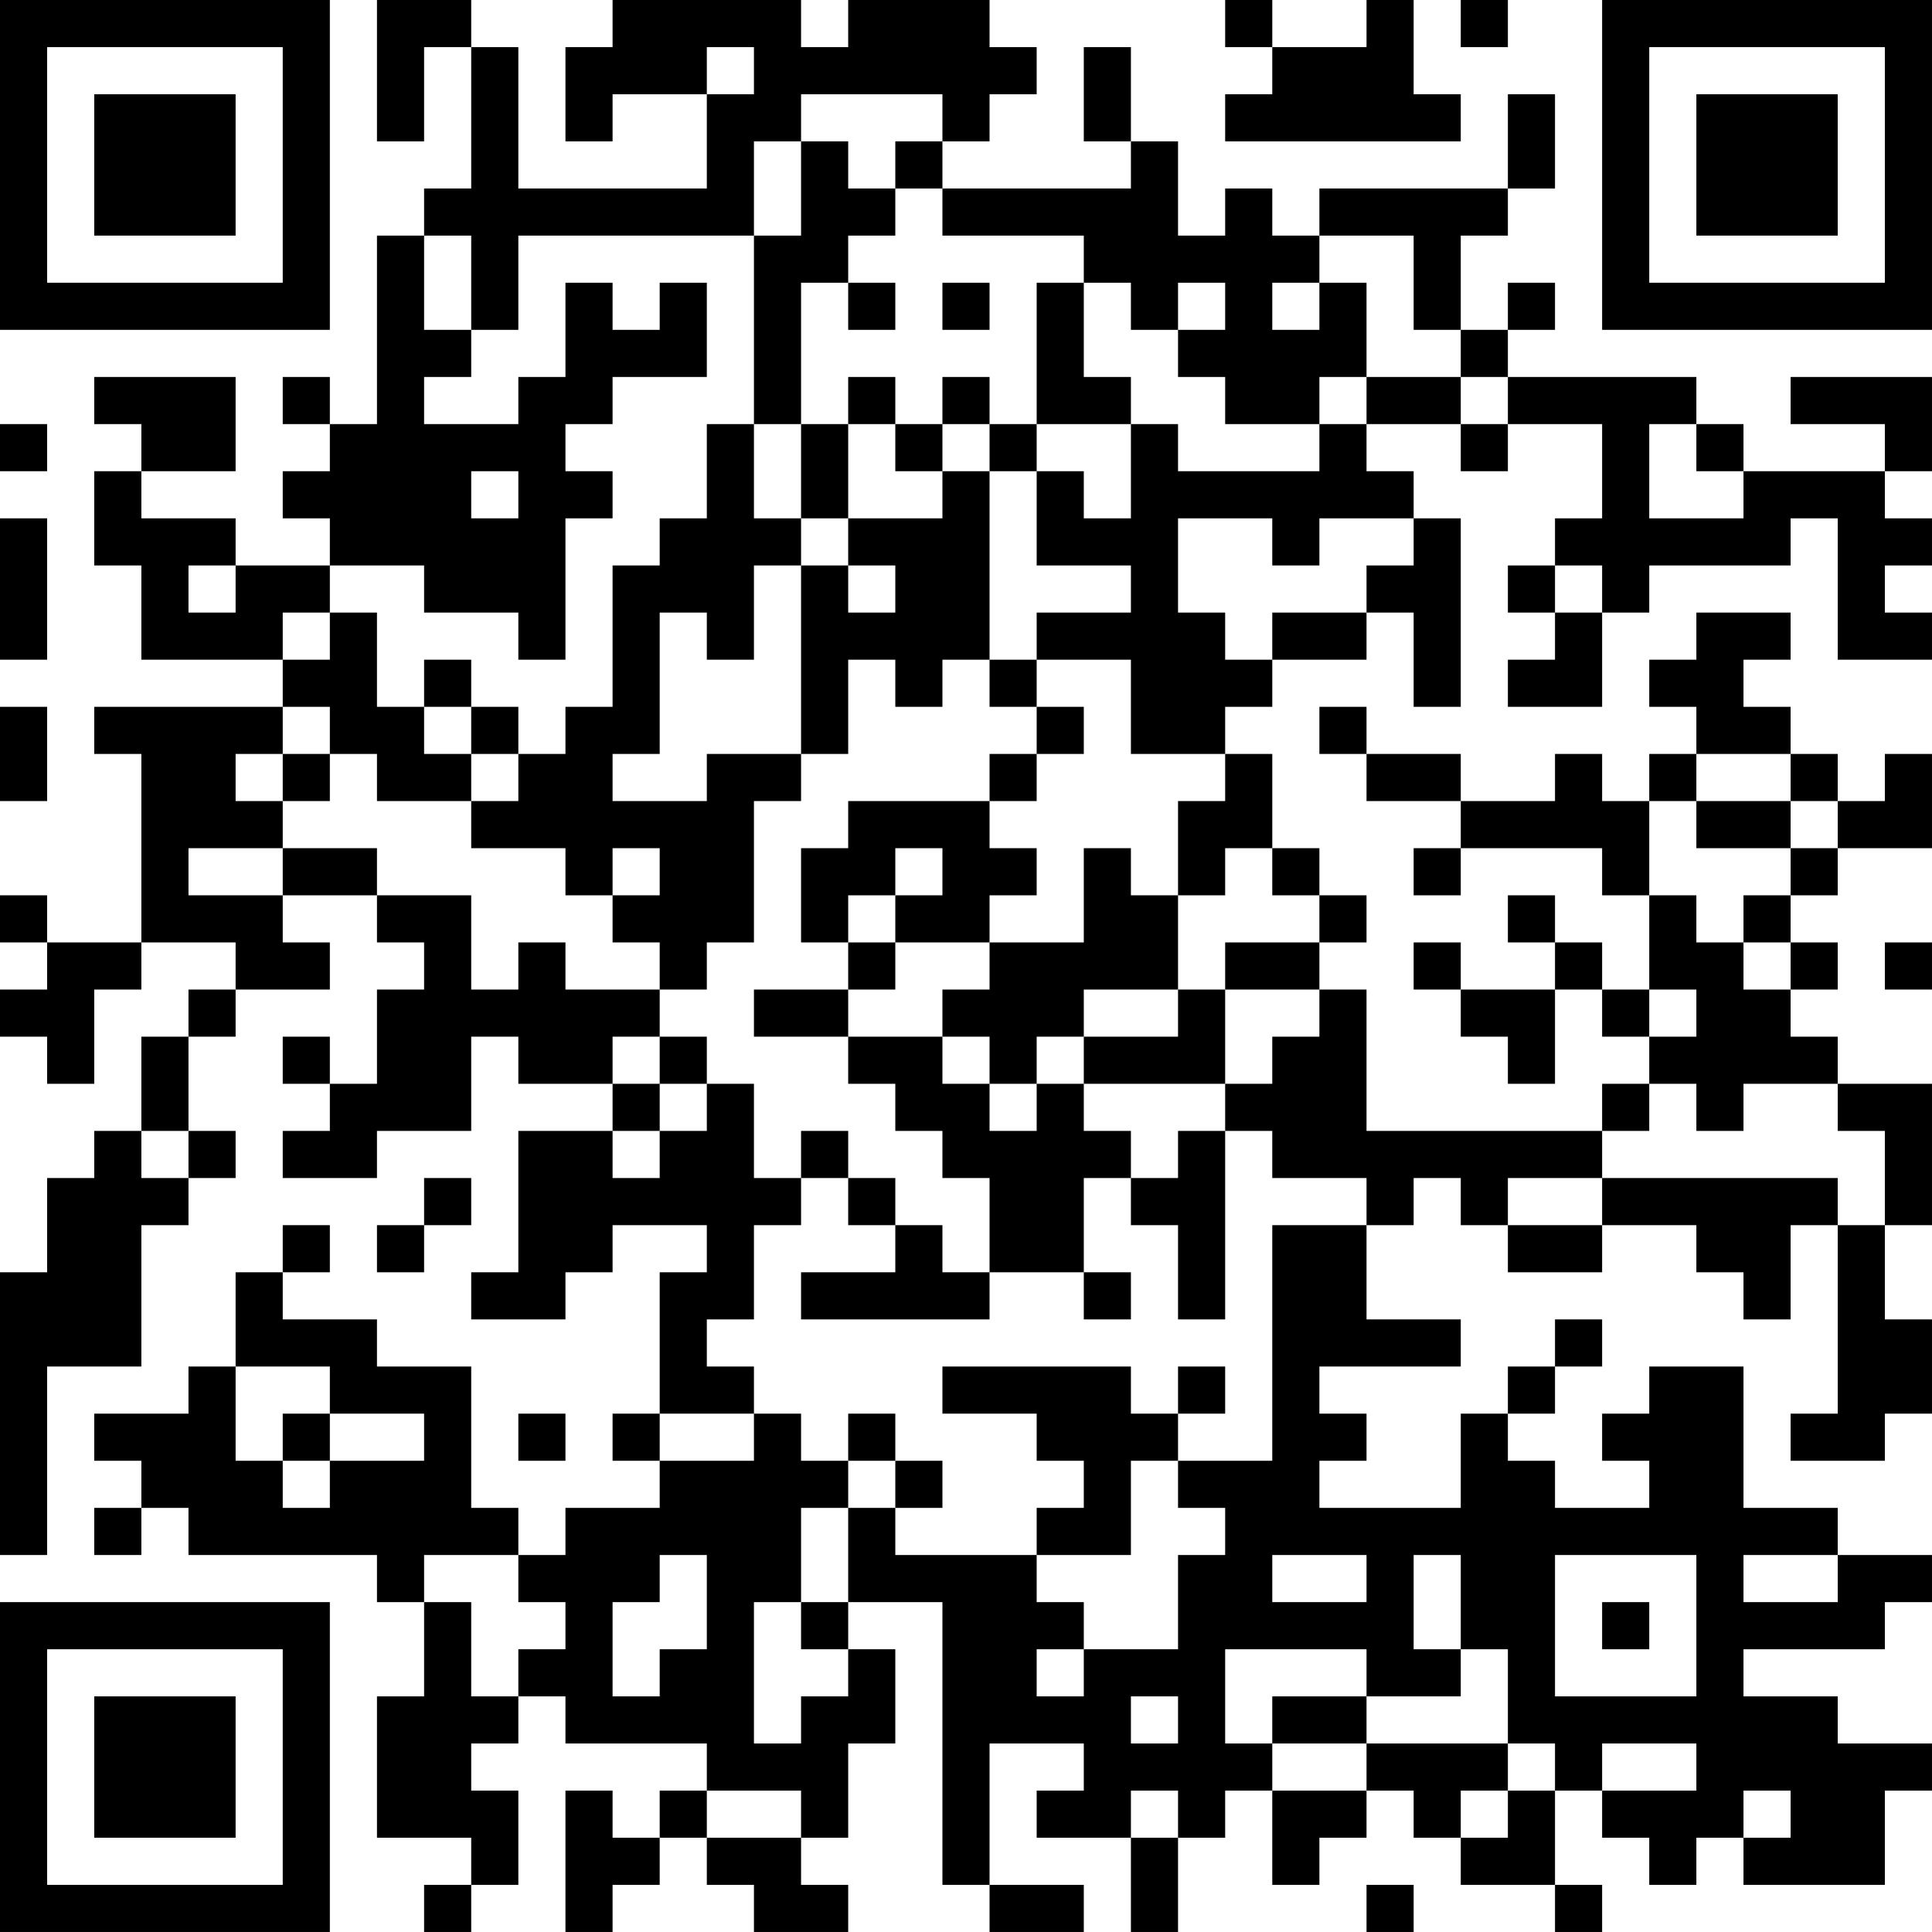 <?xml version="1.0" encoding="UTF-8"?>
<svg xmlns="http://www.w3.org/2000/svg" version="1.1" width="200" height="200" viewBox="0 0 200 200"><rect x="0" y="0" width="200" height="200" fill="#ffffff"/><g transform="scale(4.878)"><g transform="translate(0,0)"><path fill-rule="evenodd" d="M8 0L8 3L9 3L9 1L10 1L10 4L9 4L9 5L8 5L8 9L7 9L7 8L6 8L6 9L7 9L7 10L6 10L6 11L7 11L7 12L5 12L5 11L3 11L3 10L5 10L5 8L2 8L2 9L3 9L3 10L2 10L2 12L3 12L3 14L6 14L6 15L2 15L2 16L3 16L3 20L1 20L1 19L0 19L0 20L1 20L1 21L0 21L0 22L1 22L1 23L2 23L2 21L3 21L3 20L5 20L5 21L4 21L4 22L3 22L3 24L2 24L2 25L1 25L1 27L0 27L0 33L1 33L1 29L3 29L3 26L4 26L4 25L5 25L5 24L4 24L4 22L5 22L5 21L7 21L7 20L6 20L6 19L8 19L8 20L9 20L9 21L8 21L8 23L7 23L7 22L6 22L6 23L7 23L7 24L6 24L6 25L8 25L8 24L10 24L10 22L11 22L11 23L13 23L13 24L11 24L11 27L10 27L10 28L12 28L12 27L13 27L13 26L15 26L15 27L14 27L14 30L13 30L13 31L14 31L14 32L12 32L12 33L11 33L11 32L10 32L10 29L8 29L8 28L6 28L6 27L7 27L7 26L6 26L6 27L5 27L5 29L4 29L4 30L2 30L2 31L3 31L3 32L2 32L2 33L3 33L3 32L4 32L4 33L8 33L8 34L9 34L9 36L8 36L8 39L10 39L10 40L9 40L9 41L10 41L10 40L11 40L11 38L10 38L10 37L11 37L11 36L12 36L12 37L15 37L15 38L14 38L14 39L13 39L13 38L12 38L12 41L13 41L13 40L14 40L14 39L15 39L15 40L16 40L16 41L18 41L18 40L17 40L17 39L18 39L18 37L19 37L19 35L18 35L18 34L20 34L20 40L21 40L21 41L23 41L23 40L21 40L21 37L23 37L23 38L22 38L22 39L24 39L24 41L25 41L25 39L26 39L26 38L27 38L27 40L28 40L28 39L29 39L29 38L30 38L30 39L31 39L31 40L33 40L33 41L34 41L34 40L33 40L33 38L34 38L34 39L35 39L35 40L36 40L36 39L37 39L37 40L40 40L40 38L41 38L41 37L39 37L39 36L37 36L37 35L40 35L40 34L41 34L41 33L39 33L39 32L37 32L37 29L35 29L35 30L34 30L34 31L35 31L35 32L33 32L33 31L32 31L32 30L33 30L33 29L34 29L34 28L33 28L33 29L32 29L32 30L31 30L31 32L28 32L28 31L29 31L29 30L28 30L28 29L31 29L31 28L29 28L29 26L30 26L30 25L31 25L31 26L32 26L32 27L34 27L34 26L36 26L36 27L37 27L37 28L38 28L38 26L39 26L39 30L38 30L38 31L40 31L40 30L41 30L41 28L40 28L40 26L41 26L41 23L39 23L39 22L38 22L38 21L39 21L39 20L38 20L38 19L39 19L39 18L41 18L41 16L40 16L40 17L39 17L39 16L38 16L38 15L37 15L37 14L38 14L38 13L36 13L36 14L35 14L35 15L36 15L36 16L35 16L35 17L34 17L34 16L33 16L33 17L31 17L31 16L29 16L29 15L28 15L28 16L29 16L29 17L31 17L31 18L30 18L30 19L31 19L31 18L34 18L34 19L35 19L35 21L34 21L34 20L33 20L33 19L32 19L32 20L33 20L33 21L31 21L31 20L30 20L30 21L31 21L31 22L32 22L32 23L33 23L33 21L34 21L34 22L35 22L35 23L34 23L34 24L29 24L29 21L28 21L28 20L29 20L29 19L28 19L28 18L27 18L27 16L26 16L26 15L27 15L27 14L29 14L29 13L30 13L30 15L31 15L31 11L30 11L30 10L29 10L29 9L31 9L31 10L32 10L32 9L34 9L34 11L33 11L33 12L32 12L32 13L33 13L33 14L32 14L32 15L34 15L34 13L35 13L35 12L38 12L38 11L39 11L39 14L41 14L41 13L40 13L40 12L41 12L41 11L40 11L40 10L41 10L41 8L38 8L38 9L40 9L40 10L37 10L37 9L36 9L36 8L32 8L32 7L33 7L33 6L32 6L32 7L31 7L31 5L32 5L32 4L33 4L33 2L32 2L32 4L28 4L28 5L27 5L27 4L26 4L26 5L25 5L25 3L24 3L24 1L23 1L23 3L24 3L24 4L20 4L20 3L21 3L21 2L22 2L22 1L21 1L21 0L18 0L18 1L17 1L17 0L13 0L13 1L12 1L12 3L13 3L13 2L15 2L15 4L11 4L11 1L10 1L10 0ZM26 0L26 1L27 1L27 2L26 2L26 3L31 3L31 2L30 2L30 0L29 0L29 1L27 1L27 0ZM31 0L31 1L32 1L32 0ZM15 1L15 2L16 2L16 1ZM17 2L17 3L16 3L16 5L11 5L11 7L10 7L10 5L9 5L9 7L10 7L10 8L9 8L9 9L11 9L11 8L12 8L12 6L13 6L13 7L14 7L14 6L15 6L15 8L13 8L13 9L12 9L12 10L13 10L13 11L12 11L12 14L11 14L11 13L9 13L9 12L7 12L7 13L6 13L6 14L7 14L7 13L8 13L8 15L9 15L9 16L10 16L10 17L8 17L8 16L7 16L7 15L6 15L6 16L5 16L5 17L6 17L6 18L4 18L4 19L6 19L6 18L8 18L8 19L10 19L10 21L11 21L11 20L12 20L12 21L14 21L14 22L13 22L13 23L14 23L14 24L13 24L13 25L14 25L14 24L15 24L15 23L16 23L16 25L17 25L17 26L16 26L16 28L15 28L15 29L16 29L16 30L14 30L14 31L16 31L16 30L17 30L17 31L18 31L18 32L17 32L17 34L16 34L16 37L17 37L17 36L18 36L18 35L17 35L17 34L18 34L18 32L19 32L19 33L22 33L22 34L23 34L23 35L22 35L22 36L23 36L23 35L25 35L25 33L26 33L26 32L25 32L25 31L27 31L27 26L29 26L29 25L27 25L27 24L26 24L26 23L27 23L27 22L28 22L28 21L26 21L26 20L28 20L28 19L27 19L27 18L26 18L26 19L25 19L25 17L26 17L26 16L24 16L24 14L22 14L22 13L24 13L24 12L22 12L22 10L23 10L23 11L24 11L24 9L25 9L25 10L28 10L28 9L29 9L29 8L31 8L31 9L32 9L32 8L31 8L31 7L30 7L30 5L28 5L28 6L27 6L27 7L28 7L28 6L29 6L29 8L28 8L28 9L26 9L26 8L25 8L25 7L26 7L26 6L25 6L25 7L24 7L24 6L23 6L23 5L20 5L20 4L19 4L19 3L20 3L20 2ZM17 3L17 5L16 5L16 9L15 9L15 11L14 11L14 12L13 12L13 15L12 15L12 16L11 16L11 15L10 15L10 14L9 14L9 15L10 15L10 16L11 16L11 17L10 17L10 18L12 18L12 19L13 19L13 20L14 20L14 21L15 21L15 20L16 20L16 17L17 17L17 16L18 16L18 14L19 14L19 15L20 15L20 14L21 14L21 15L22 15L22 16L21 16L21 17L18 17L18 18L17 18L17 20L18 20L18 21L16 21L16 22L18 22L18 23L19 23L19 24L20 24L20 25L21 25L21 27L20 27L20 26L19 26L19 25L18 25L18 24L17 24L17 25L18 25L18 26L19 26L19 27L17 27L17 28L21 28L21 27L23 27L23 28L24 28L24 27L23 27L23 25L24 25L24 26L25 26L25 28L26 28L26 24L25 24L25 25L24 25L24 24L23 24L23 23L26 23L26 21L25 21L25 19L24 19L24 18L23 18L23 20L21 20L21 19L22 19L22 18L21 18L21 17L22 17L22 16L23 16L23 15L22 15L22 14L21 14L21 10L22 10L22 9L24 9L24 8L23 8L23 6L22 6L22 9L21 9L21 8L20 8L20 9L19 9L19 8L18 8L18 9L17 9L17 6L18 6L18 7L19 7L19 6L18 6L18 5L19 5L19 4L18 4L18 3ZM20 6L20 7L21 7L21 6ZM0 9L0 10L1 10L1 9ZM16 9L16 11L17 11L17 12L16 12L16 14L15 14L15 13L14 13L14 16L13 16L13 17L15 17L15 16L17 16L17 12L18 12L18 13L19 13L19 12L18 12L18 11L20 11L20 10L21 10L21 9L20 9L20 10L19 10L19 9L18 9L18 11L17 11L17 9ZM35 9L35 11L37 11L37 10L36 10L36 9ZM10 10L10 11L11 11L11 10ZM0 11L0 14L1 14L1 11ZM25 11L25 13L26 13L26 14L27 14L27 13L29 13L29 12L30 12L30 11L28 11L28 12L27 12L27 11ZM4 12L4 13L5 13L5 12ZM33 12L33 13L34 13L34 12ZM0 15L0 17L1 17L1 15ZM6 16L6 17L7 17L7 16ZM36 16L36 17L35 17L35 19L36 19L36 20L37 20L37 21L38 21L38 20L37 20L37 19L38 19L38 18L39 18L39 17L38 17L38 16ZM36 17L36 18L38 18L38 17ZM13 18L13 19L14 19L14 18ZM19 18L19 19L18 19L18 20L19 20L19 21L18 21L18 22L20 22L20 23L21 23L21 24L22 24L22 23L23 23L23 22L25 22L25 21L23 21L23 22L22 22L22 23L21 23L21 22L20 22L20 21L21 21L21 20L19 20L19 19L20 19L20 18ZM40 20L40 21L41 21L41 20ZM35 21L35 22L36 22L36 21ZM14 22L14 23L15 23L15 22ZM35 23L35 24L34 24L34 25L32 25L32 26L34 26L34 25L39 25L39 26L40 26L40 24L39 24L39 23L37 23L37 24L36 24L36 23ZM3 24L3 25L4 25L4 24ZM9 25L9 26L8 26L8 27L9 27L9 26L10 26L10 25ZM5 29L5 31L6 31L6 32L7 32L7 31L9 31L9 30L7 30L7 29ZM20 29L20 30L22 30L22 31L23 31L23 32L22 32L22 33L24 33L24 31L25 31L25 30L26 30L26 29L25 29L25 30L24 30L24 29ZM6 30L6 31L7 31L7 30ZM11 30L11 31L12 31L12 30ZM18 30L18 31L19 31L19 32L20 32L20 31L19 31L19 30ZM9 33L9 34L10 34L10 36L11 36L11 35L12 35L12 34L11 34L11 33ZM14 33L14 34L13 34L13 36L14 36L14 35L15 35L15 33ZM27 33L27 34L29 34L29 33ZM30 33L30 35L31 35L31 36L29 36L29 35L26 35L26 37L27 37L27 38L29 38L29 37L32 37L32 38L31 38L31 39L32 39L32 38L33 38L33 37L32 37L32 35L31 35L31 33ZM33 33L33 36L36 36L36 33ZM37 33L37 34L39 34L39 33ZM34 34L34 35L35 35L35 34ZM24 36L24 37L25 37L25 36ZM27 36L27 37L29 37L29 36ZM34 37L34 38L36 38L36 37ZM15 38L15 39L17 39L17 38ZM24 38L24 39L25 39L25 38ZM37 38L37 39L38 39L38 38ZM29 40L29 41L30 41L30 40ZM0 0L0 7L7 7L7 0ZM1 1L1 6L6 6L6 1ZM2 2L2 5L5 5L5 2ZM34 0L34 7L41 7L41 0ZM35 1L35 6L40 6L40 1ZM36 2L36 5L39 5L39 2ZM0 34L0 41L7 41L7 34ZM1 35L1 40L6 40L6 35ZM2 36L2 39L5 39L5 36Z" fill="#000000"/></g></g></svg>
